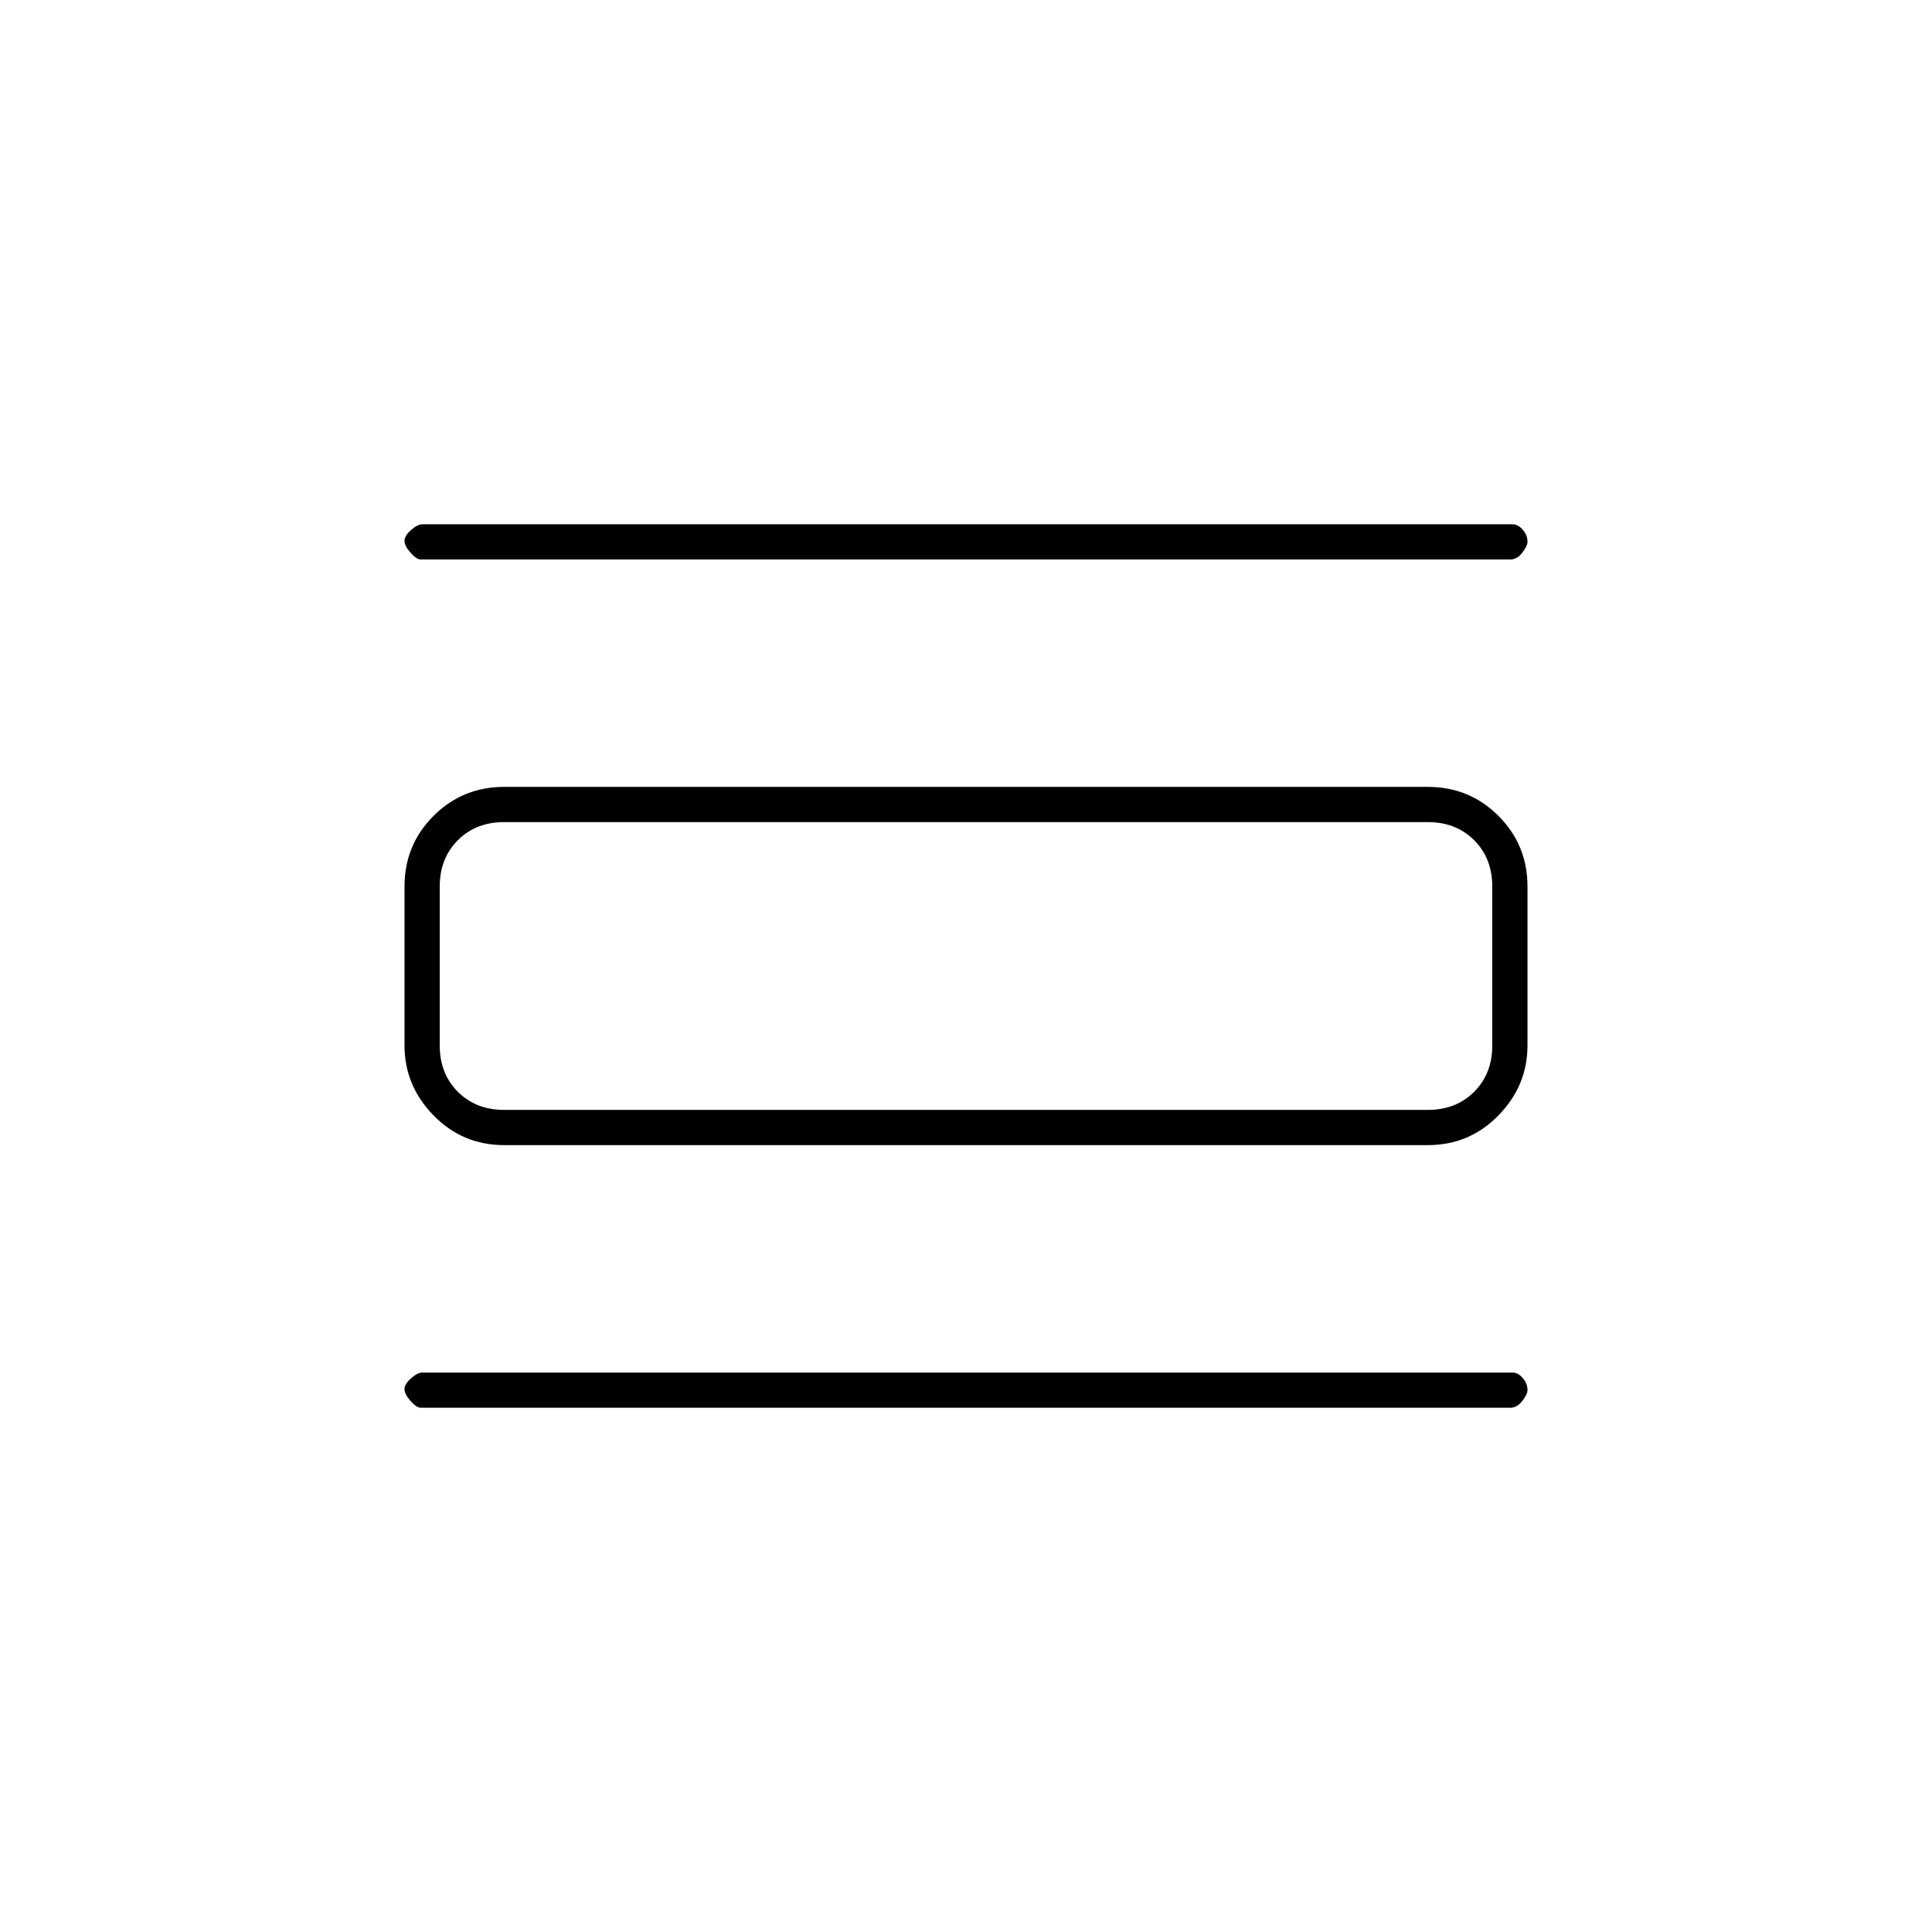 <svg xmlns="http://www.w3.org/2000/svg" height="20" viewBox="0 -960 960 960" width="20"><path d="M209-260.5q-2 0-5-3.36t-3-5.89q0-2.53 3.25-5.39T210-278h541.5q2.76 0 5.13 2.71t2.37 6.04q0 2.03-2.6 5.39t-5.9 3.36H209Zm0-421.5q-2 0-5-3.36t-3-5.89q0-2.53 3.25-5.39t5.75-2.86h541.5q2.76 0 5.13 2.71t2.37 6.04q0 2.03-2.6 5.39t-5.9 3.36H209Zm41.5 291q-20.67 0-35.08-14.77Q201-420.53 201-440.5v-79q0-20.67 14.42-35.08Q229.83-569 250.5-569h459q20.67 0 35.08 14.42Q759-540.17 759-519.5v79q0 19.97-14.42 34.73Q730.17-391 709.5-391h-459Zm0-17.5h459q14 0 23-9t9-23v-79q0-14-9-23t-23-9h-459q-14 0-23 9t-9 23v79q0 14 9 23t23 9Zm-32-143h32q-14 0-23 9t-9 23v79q0 14 9 23t23 9h-32v-143Z"/></svg>
